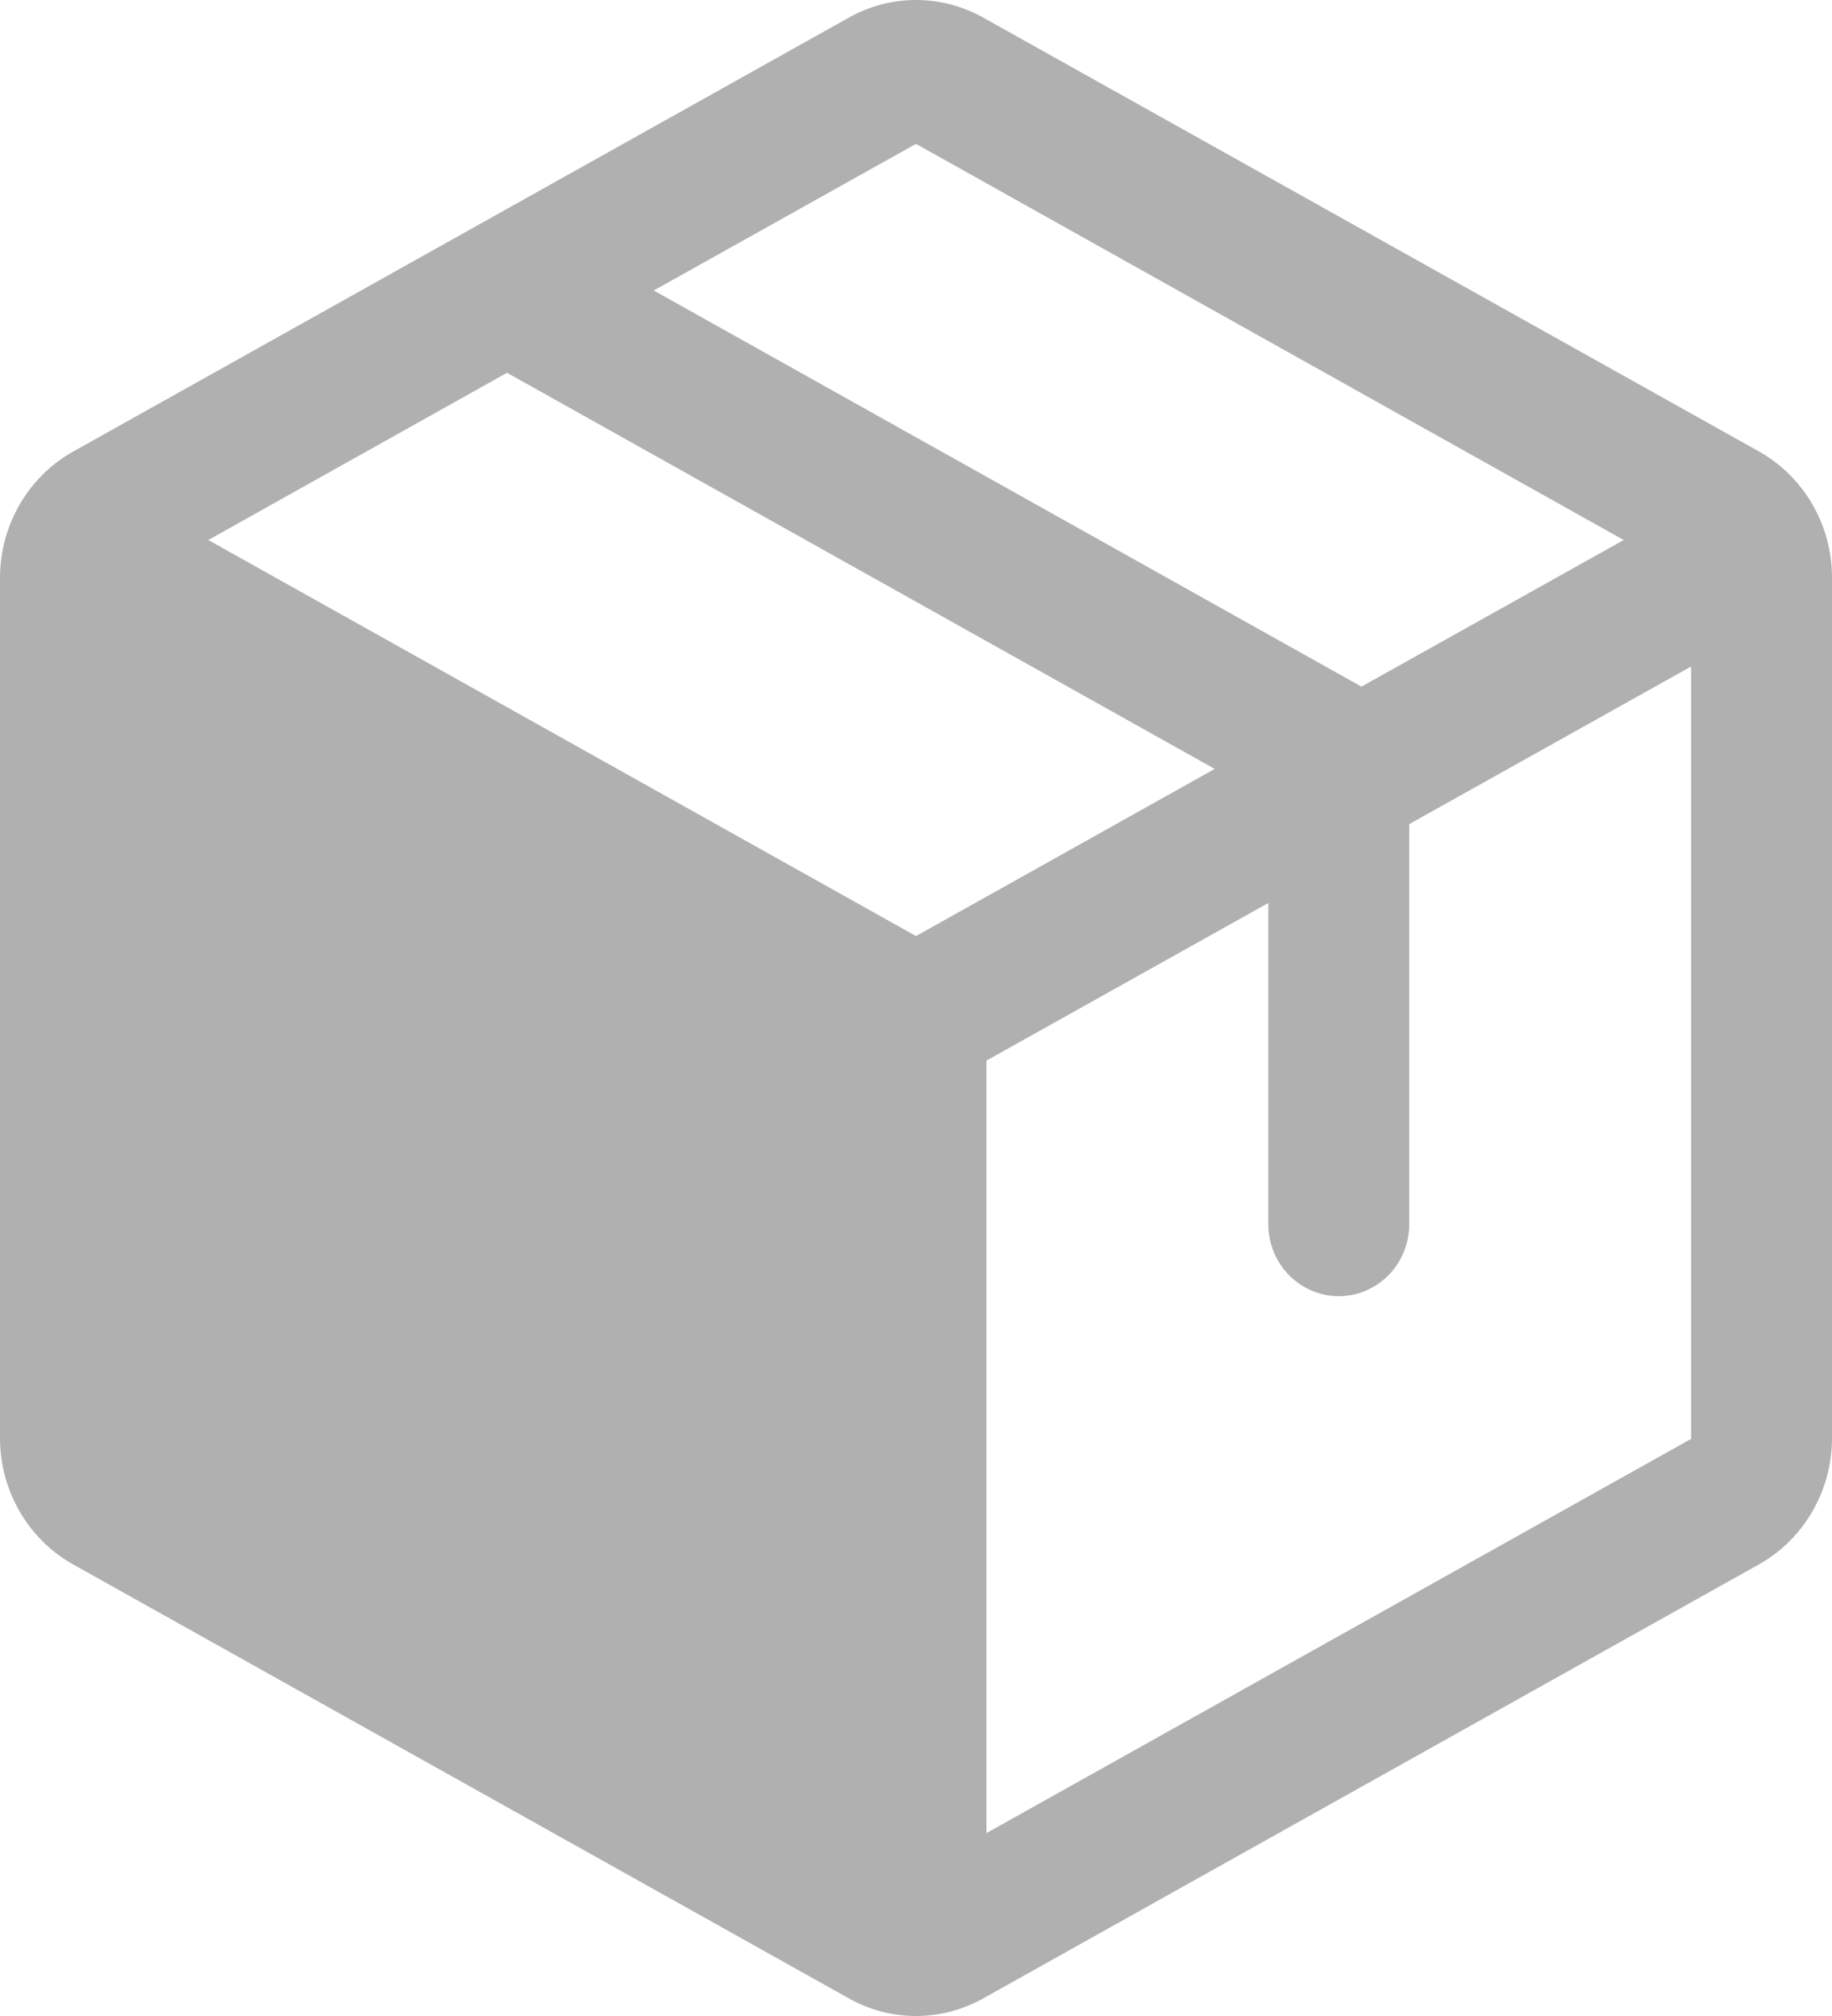 <svg width="20" height="22" viewBox="0 0 20 22" fill="none" xmlns="http://www.w3.org/2000/svg">
<path d="M19.2 4.925L10.739 0.195C10.512 0.067 10.258 0 10 0C9.742 0 9.488 0.067 9.262 0.195L0.8 4.927C0.558 5.062 0.357 5.261 0.216 5.503C0.075 5.745 0.001 6.021 0 6.302V15.698C0.001 15.979 0.075 16.255 0.216 16.497C0.357 16.739 0.558 16.938 0.8 17.073L9.262 21.805C9.488 21.933 9.742 22 10 22C10.258 22 10.512 21.933 10.739 21.805L19.2 17.073C19.442 16.938 19.643 16.739 19.784 16.497C19.925 16.255 19.999 15.979 20 15.698V6.303C20 6.021 19.926 5.745 19.785 5.502C19.644 5.26 19.442 5.06 19.2 4.925ZM10 1.57L17.726 5.893L14.863 7.493L7.137 3.17L10 1.57ZM10 10.215L2.274 5.893L5.535 4.068L13.261 8.391L10 10.215ZM18.462 15.702L10.769 20.004V11.574L13.846 9.854V13.359C13.846 13.567 13.927 13.767 14.072 13.915C14.216 14.062 14.411 14.145 14.615 14.145C14.819 14.145 15.015 14.062 15.159 13.915C15.304 13.767 15.385 13.567 15.385 13.359V8.993L18.462 7.273V15.698V15.702Z" fill="#B0B0B0"/>
</svg>
